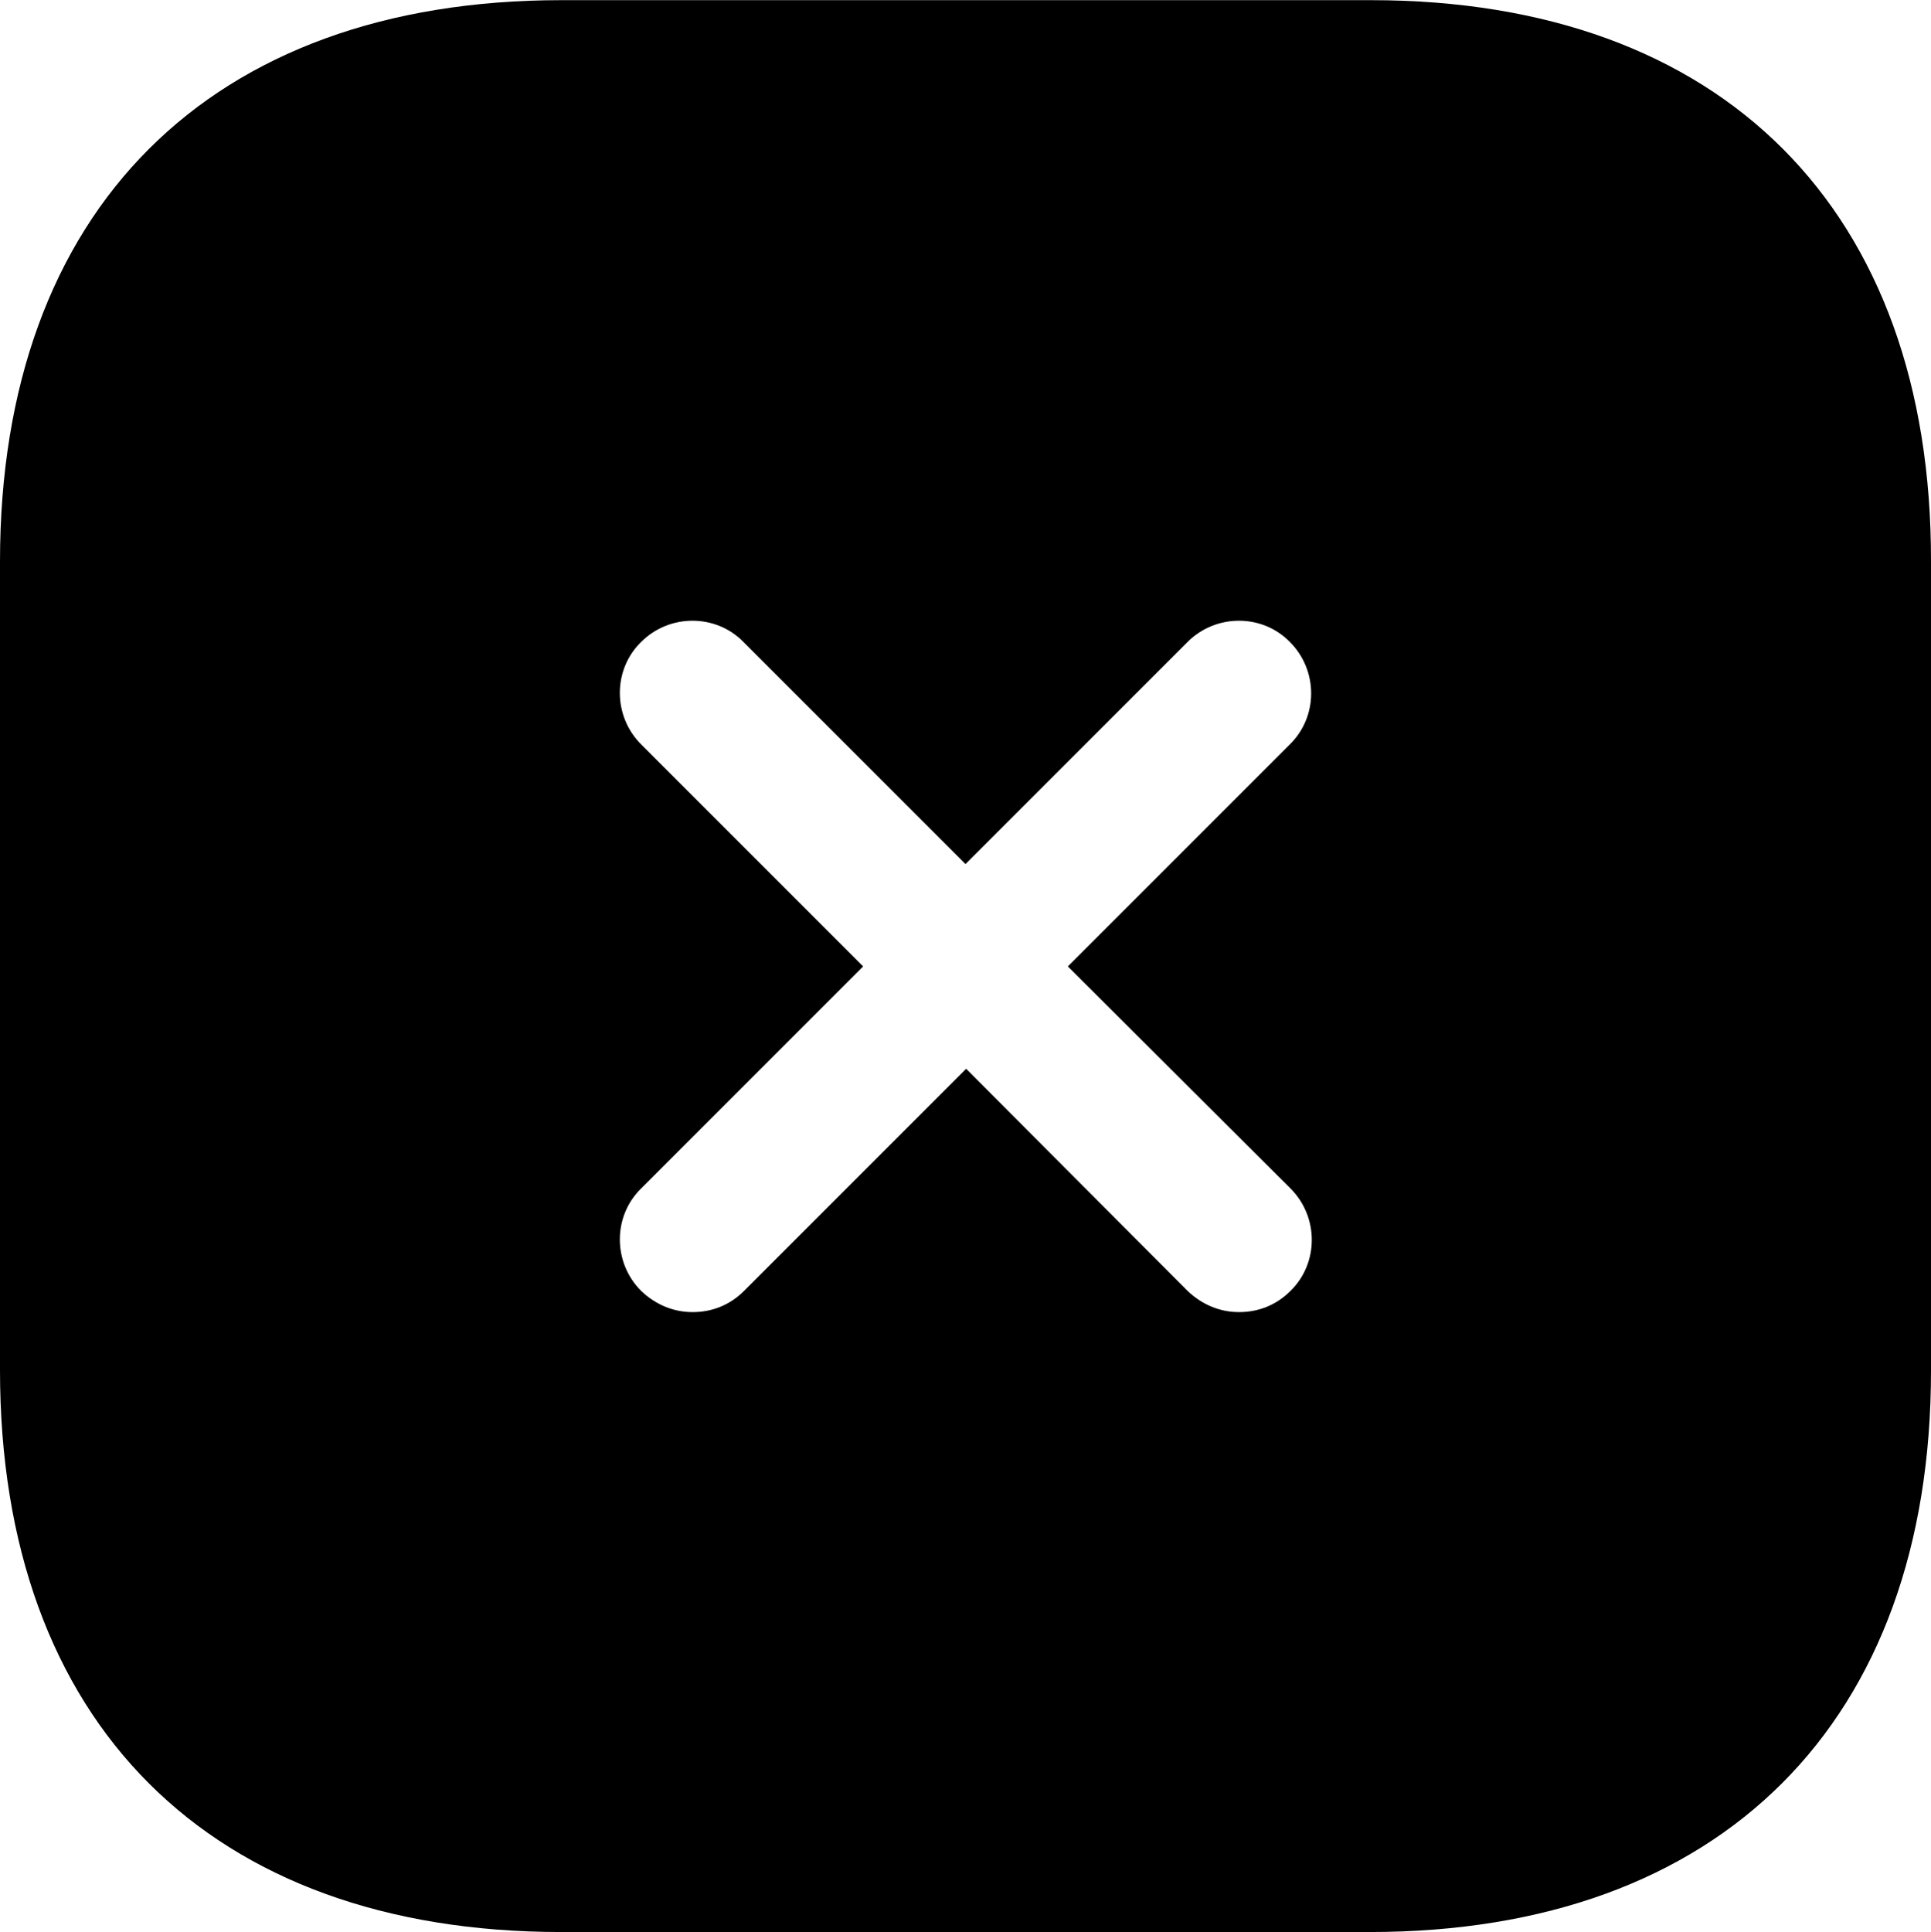 <?xml version="1.0" encoding="UTF-8" standalone="no"?>
<svg
   xmlns:dc="http://purl.org/dc/elements/1.1/"
   xmlns:cc="http://creativecommons.org/ns#"
   xmlns:rdf="http://www.w3.org/1999/02/22-rdf-syntax-ns#"
   xmlns:svg="http://www.w3.org/2000/svg"
   xmlns="http://www.w3.org/2000/svg"
   xmlns:sodipodi="http://sodipodi.sourceforge.net/DTD/sodipodi-0.dtd"
   xmlns:inkscape="http://www.inkscape.org/namespaces/inkscape"
   width="100"
   height="100.05"
   viewBox="0 0 3 3.001"
   fill="none"
   version="1.1"
   id="svg4"
   sodipodi:docname="close-square-svgrepo-com.svg"
   inkscape:version="1.0 (4035a4fb49, 2020-05-01)">
  <defs
     id="defs8" />
  <sodipodi:namedview
     inkscape:document-rotation="0"
     pagecolor="#ffffff"
     bordercolor="#666666"
     borderopacity="1"
     objecttolerance="10"
     gridtolerance="10"
     guidetolerance="10"
     inkscape:pageopacity="0"
     inkscape:pageshadow="2"
     inkscape:window-width="1920"
     inkscape:window-height="1001"
     id="namedview6"
     showgrid="false"
     inkscape:zoom="1.0473606"
     inkscape:cx="333.33333"
     inkscape:cy="333.33333"
     inkscape:window-x="1911"
     inkscape:window-y="-9"
     inkscape:window-maximized="1"
     inkscape:current-layer="svg4" />
  <path
     d="M 2.13,0 H 0.872 C 0.326,0 0,0.326 0,0.872 v 1.256 c 0,0.548 0.326,0.873 0.872,0.873 h 1.256 c 0.546,0 0.872,-0.326 0.872,-0.872 V 0.872 C 3.001,0.326 2.676,0 2.13,0 Z M 2.005,1.846 c 0.044,0.044 0.044,0.116 0,0.159 -0.023,0.023 -0.051,0.033 -0.08,0.033 -0.029,0 -0.057,-0.011 -0.08,-0.033 L 1.501,1.66 1.156,2.005 c -0.023,0.023 -0.051,0.033 -0.08,0.033 -0.029,0 -0.057,-0.011 -0.08,-0.033 -0.044,-0.044 -0.044,-0.116 0,-0.159 l 0.345,-0.345 -0.345,-0.345 c -0.044,-0.044 -0.044,-0.116 0,-0.159 0.044,-0.044 0.116,-0.044 0.159,0 l 0.345,0.345 0.345,-0.345 c 0.044,-0.044 0.116,-0.044 0.159,0 0.044,0.044 0.044,0.116 0,0.159 l -0.345,0.345 z"
     fill="#292D32"
     id="path2"
     style="fill:#000000;fill-opacity:1;stroke-width:0.15" />
</svg>
